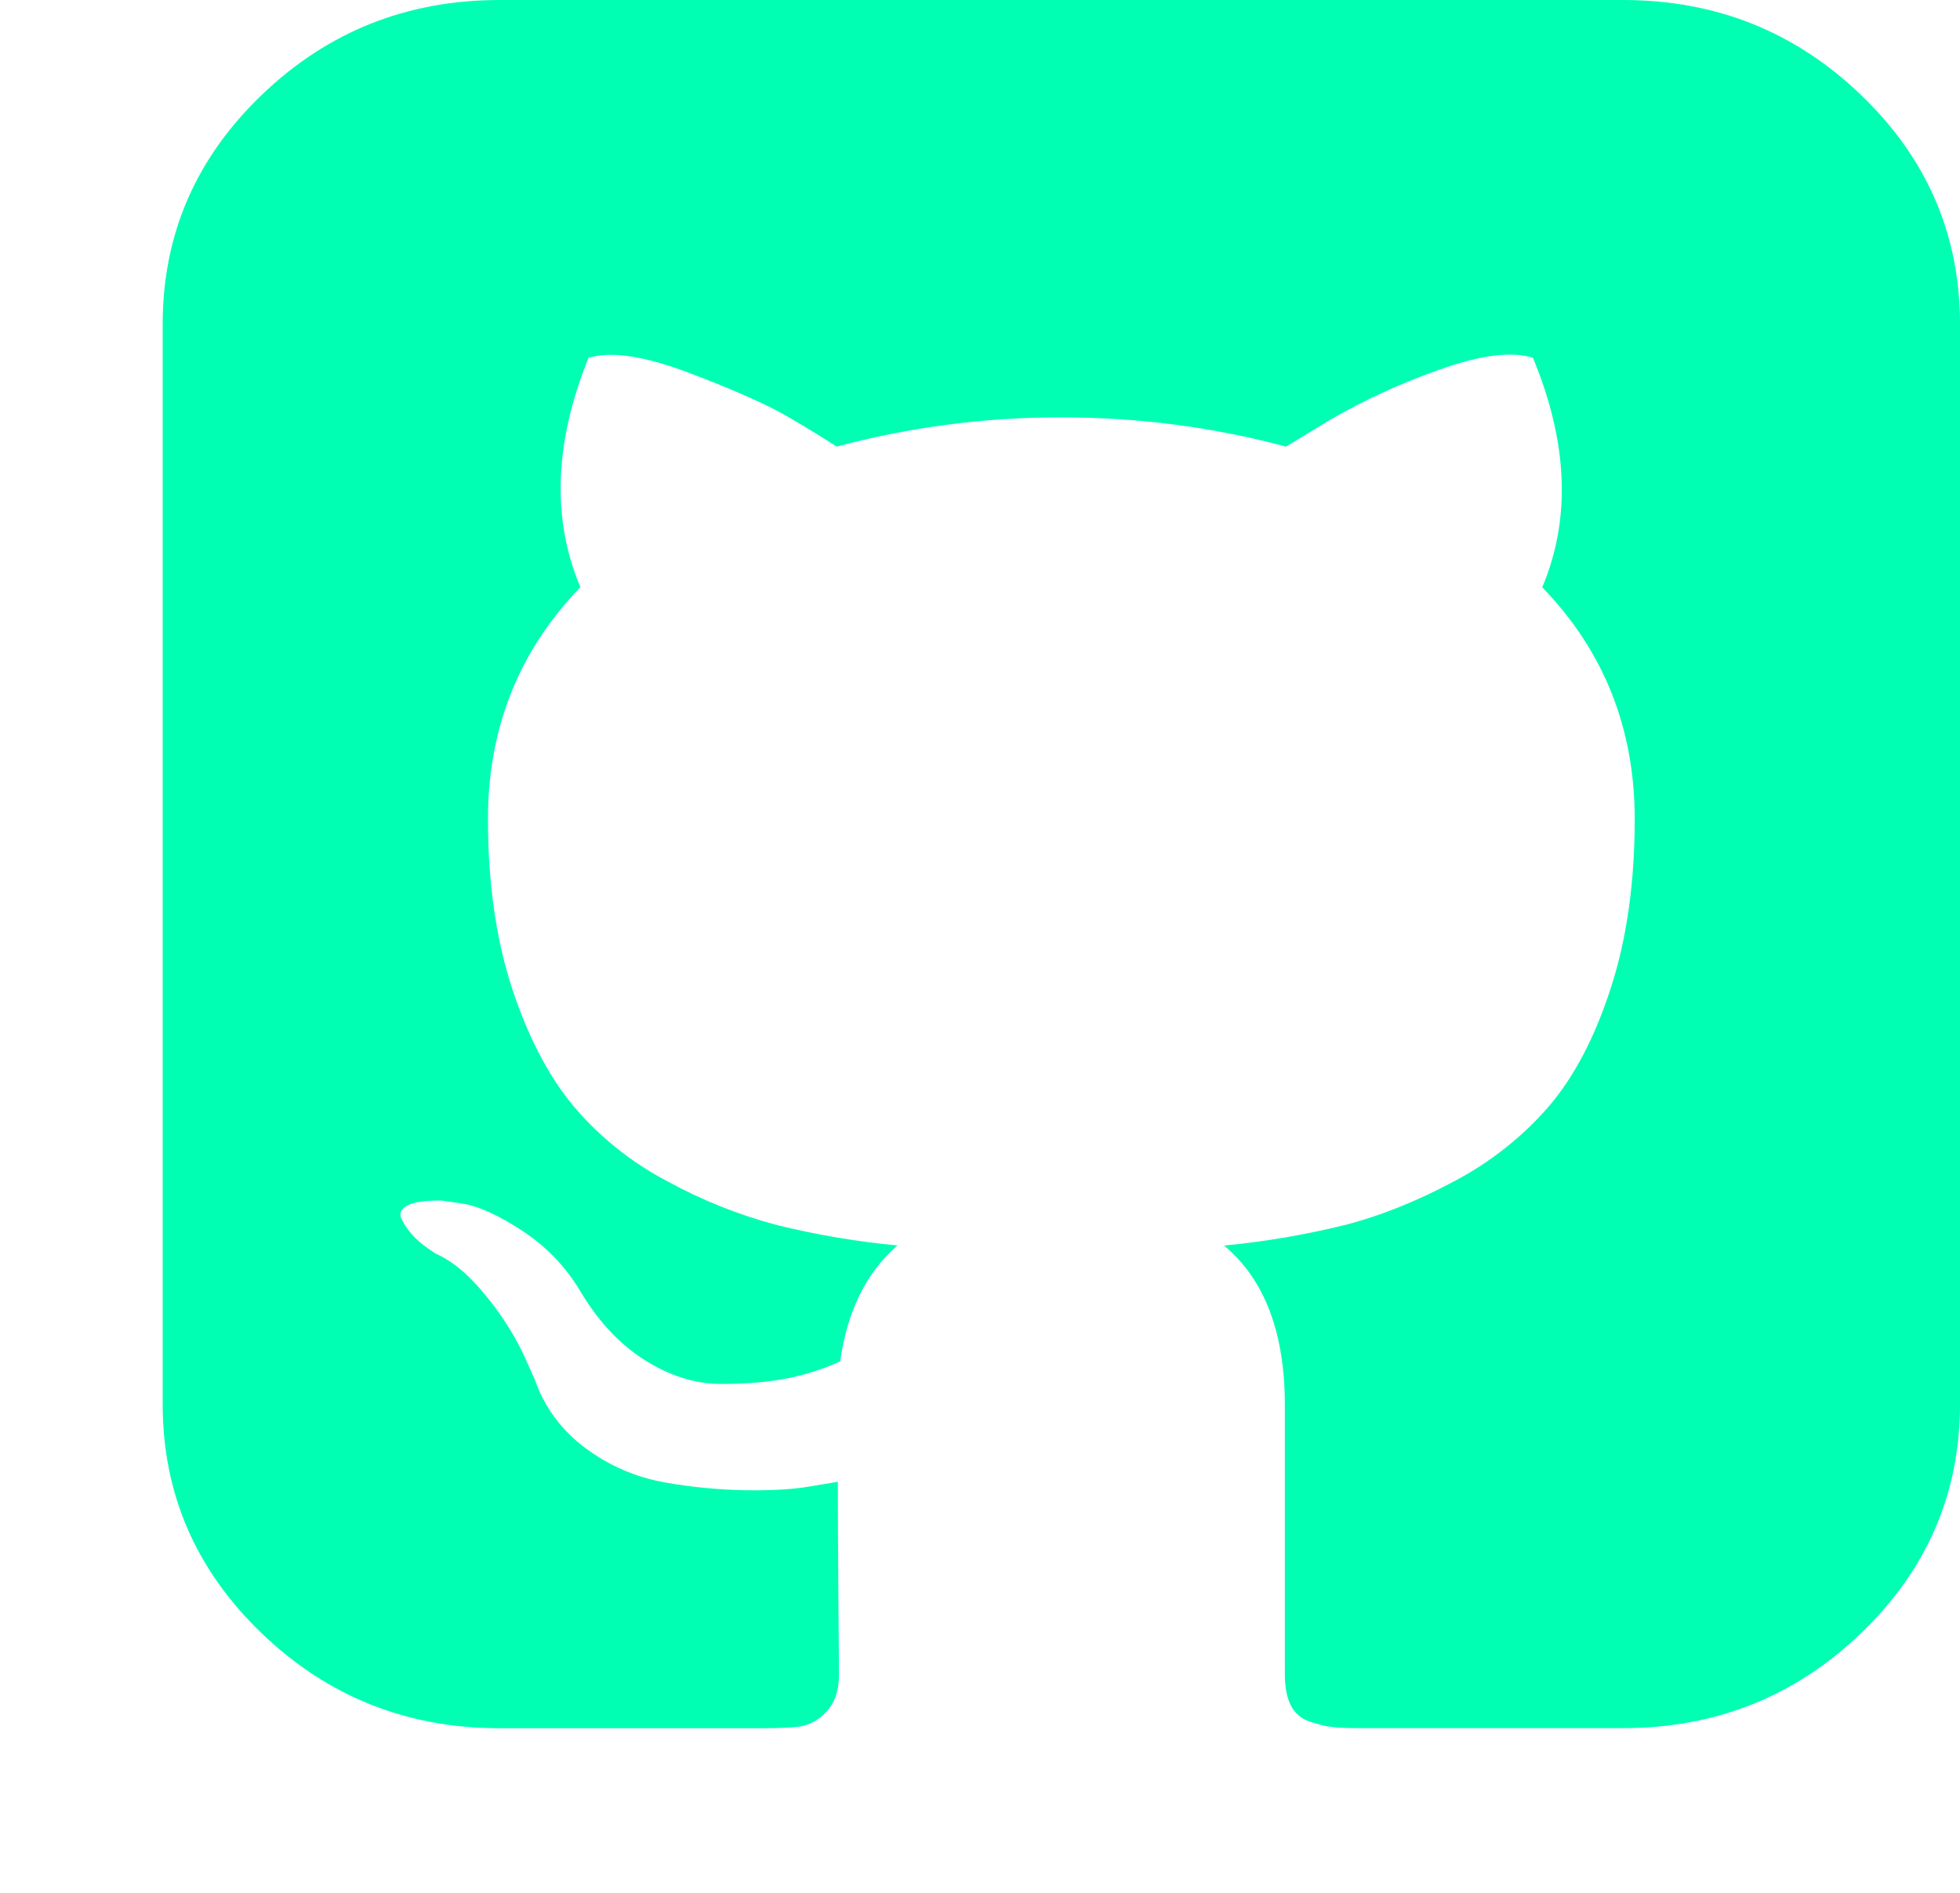 <svg width="264" height="255" viewBox="0 0 264 255" fill="none" xmlns="http://www.w3.org/2000/svg">
<path d="M250.683 12.807C241.802 4.265 231.114 0 218.609 0H67.304C54.799 0 44.112 4.265 35.23 12.807C26.348 21.349 21.913 31.628 21.913 43.654V189.172C21.913 201.198 26.348 211.477 35.23 220.019C44.112 228.561 54.799 232.826 67.304 232.826H102.613C104.915 232.826 106.648 232.745 107.811 232.593C109.164 232.332 110.386 231.638 111.276 230.624C112.428 229.458 113.009 227.768 113.009 225.554L112.924 215.241C112.876 208.668 112.852 203.471 112.852 199.625L109.217 200.231C106.914 200.639 104.006 200.814 100.48 200.767C96.805 200.702 93.141 200.347 89.526 199.707C85.678 199.023 82.055 197.465 78.96 195.162C75.719 192.804 73.301 189.552 72.029 185.839L70.454 182.343C69.126 179.585 67.458 176.991 65.486 174.617C63.232 171.785 60.942 169.874 58.628 168.86L57.537 168.102C56.777 167.579 56.085 166.968 55.477 166.284C54.897 165.65 54.419 164.935 54.06 164.163C53.745 163.453 54.011 162.87 54.847 162.415C55.696 161.949 57.21 161.728 59.428 161.728L62.578 162.194C64.674 162.59 67.279 163.802 70.369 165.818C73.496 167.869 76.108 170.564 78.015 173.708C80.439 177.845 83.347 181.003 86.764 183.182C90.181 185.35 93.622 186.445 97.087 186.445C100.553 186.445 103.546 186.189 106.078 185.688C108.527 185.2 110.907 184.434 113.167 183.403C114.112 176.644 116.681 171.424 120.885 167.788C115.437 167.274 110.038 166.362 104.733 165.061C99.557 163.693 94.578 161.708 89.914 159.152C85.034 156.597 80.723 153.144 77.228 148.991C73.871 144.947 71.108 139.644 68.951 133.083C66.807 126.511 65.728 118.924 65.728 110.336C65.728 98.111 69.872 87.704 78.173 79.104C74.295 69.921 74.659 59.608 79.275 48.199C82.329 47.278 86.849 47.966 92.834 50.238C98.82 52.511 103.207 54.457 105.993 56.065C108.78 57.697 111.01 59.06 112.694 60.167C122.545 57.531 132.725 56.205 142.95 56.228C153.359 56.228 163.44 57.545 173.219 60.167L179.205 56.531C183.809 53.873 188.666 51.641 193.709 49.865C199.283 47.838 203.524 47.29 206.48 48.199C211.206 59.62 211.618 69.921 207.728 79.116C216.029 87.704 220.185 98.111 220.185 110.347C220.185 118.936 219.106 126.546 216.949 133.153C214.805 139.773 212.018 145.075 208.601 149.072C205.043 153.173 200.715 156.592 195.842 159.152C190.752 161.879 185.809 163.849 181.022 165.061C175.718 166.367 170.319 167.282 164.87 167.799C170.323 172.344 173.061 179.511 173.061 189.312V225.554C173.061 227.267 173.316 228.654 173.849 229.715C174.094 230.225 174.443 230.684 174.876 231.062C175.309 231.441 175.817 231.731 176.369 231.917C177.533 232.313 178.55 232.57 179.447 232.663C180.344 232.779 181.628 232.814 183.3 232.814H218.609C231.114 232.814 241.802 228.549 250.683 220.007C259.553 211.477 264 201.187 264 189.16V43.654C264 31.628 259.565 21.349 250.683 12.807Z" fill="#00FFB3"/>
</svg>

